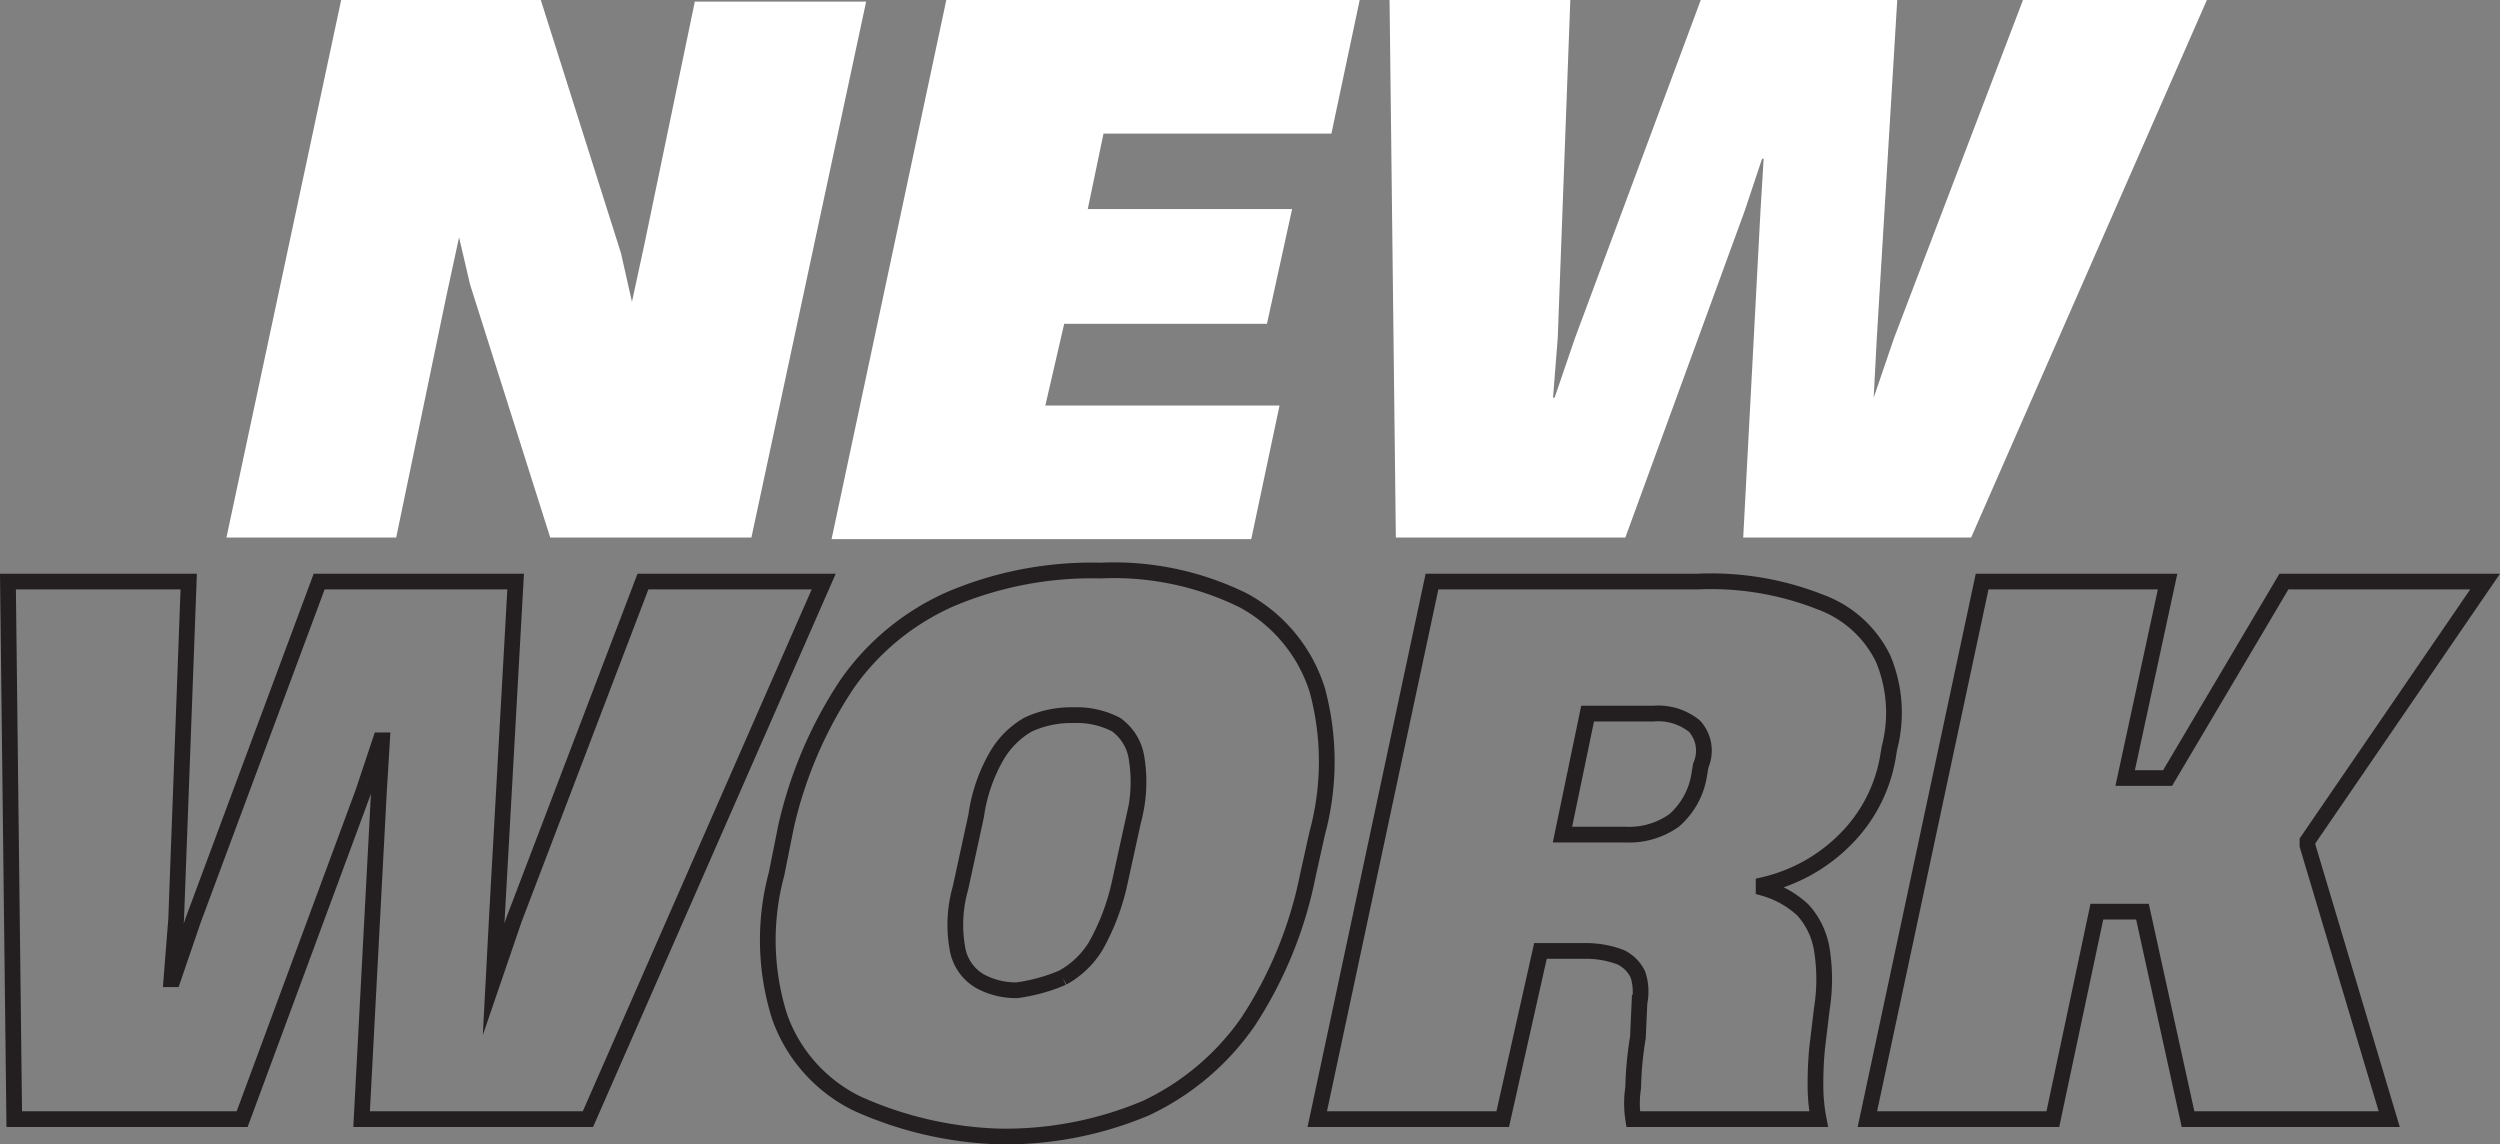<svg xmlns="http://www.w3.org/2000/svg" width="159.054" height="72.8" viewBox="0 0 159.054 72.8"><rect x="0" y="0" width="159.054" height="72.8" fill="#808080" stroke="none"/><g transform="translate(-71.594 -17.8)"><path d="M93.3,17.8H106l5.1,16.1.7,3.1.8-3.7,3.2-15.4h10.9L119.4,52H106.6l-5.1-16.1-.7-3-.8,3.7L96.8,52H86Z" fill="#fff"/><path d="M131.8,17.8h26.3l-1.8,8.5H141.8l-1,4.8h13l-1.6,7.3H139.3l-1.2,5.2H153l-1.8,8.5H124.5Z" fill="#fff"/><path d="M160,17.8h11.5l-.8,21.5-.3,3.8h.1l1.3-3.8,8-21.5h12.5L191,39.3l-.2,3.8h0l1.3-3.8,8.2-21.5H212L197,52H182.5l1.1-20.8.2-3.3h-.1l-1.1,3.3L175,52H160.4Z" fill="#fff"/><path d="M72.1,54.8H83.6l-.8,21.5-.3,3.8h.1l1.3-3.8,8-21.5h12.5l-1.2,21.5-.2,3.8h0l1.3-3.8,8.2-21.5H124L109,89H94.6l1.1-20.8.2-3.3h-.1l-1.1,3.3L87,89H72.5Z" fill="none" stroke="#231f20" stroke-miterlimit="10" stroke-width="1"/><path d="M126.1,88a9.788,9.788,0,0,1-4.9-5.5,16.183,16.183,0,0,1-.2-9.1l.6-3a27.179,27.179,0,0,1,3.9-9.1,15.811,15.811,0,0,1,6.6-5.4,23.006,23.006,0,0,1,9.5-1.8,18.631,18.631,0,0,1,9.1,1.9,9.832,9.832,0,0,1,4.7,5.7,17.415,17.415,0,0,1,0,9.1l-.6,2.7a26.3,26.3,0,0,1-3.8,9.3,16.419,16.419,0,0,1-6.5,5.5,23.006,23.006,0,0,1-9.5,1.8A23.777,23.777,0,0,1,126.1,88Zm13.1-8a5.686,5.686,0,0,0,2.1-2,14.441,14.441,0,0,0,1.5-3.9l.9-4.1a9.408,9.408,0,0,0,.2-4,3.2,3.2,0,0,0-1.3-2.1,5.4,5.4,0,0,0-2.7-.6,6.527,6.527,0,0,0-2.9.6,5.464,5.464,0,0,0-2,2,10.514,10.514,0,0,0-1.3,3.8l-1,4.6a8.482,8.482,0,0,0-.2,3.8,2.965,2.965,0,0,0,1.4,2.1,4.751,4.751,0,0,0,2.4.6A11.08,11.08,0,0,0,139.2,80Z" fill="none" stroke="#231f20" stroke-miterlimit="10" stroke-width="1"/><path d="M162.7,54.8h16.9a18.916,18.916,0,0,1,7.8,1.3,7.175,7.175,0,0,1,4,3.6,8.914,8.914,0,0,1,.4,5.7l-.1.6a9.68,9.68,0,0,1-2.7,5.2,10.692,10.692,0,0,1-5.2,2.9v.2a6.055,6.055,0,0,1,2.5,1.4,4.891,4.891,0,0,1,1.2,2.5,11.993,11.993,0,0,1,0,3.8l-.3,2.5a24.4,24.4,0,0,0-.1,2.6,11.077,11.077,0,0,0,.2,1.9H175.5a6.555,6.555,0,0,1,0-2,22.287,22.287,0,0,1,.3-3.2l.1-2.2a3.526,3.526,0,0,0-.1-1.8,2.345,2.345,0,0,0-1.1-1.1,6.174,6.174,0,0,0-2.2-.4h-2.9L167.2,89H155.4ZM178.1,70a4.827,4.827,0,0,0,1.6-2.9l.1-.6a2.324,2.324,0,0,0-.4-2.5,3.666,3.666,0,0,0-2.6-.8h-4.2L171,70.9h4A4.964,4.964,0,0,0,178.1,70Z" fill="none" stroke="#231f20" stroke-miterlimit="10" stroke-width="1"/><path d="M197.7,54.8h11.8l-2.7,12.5h2.7l7.4-12.5h12.8L218.4,71.3v.3L223.6,89H210.8l-2.9-13.2H205L202.2,89H190.4Z" fill="none" stroke="#231f20" stroke-miterlimit="10" stroke-width="1"/></g></svg>